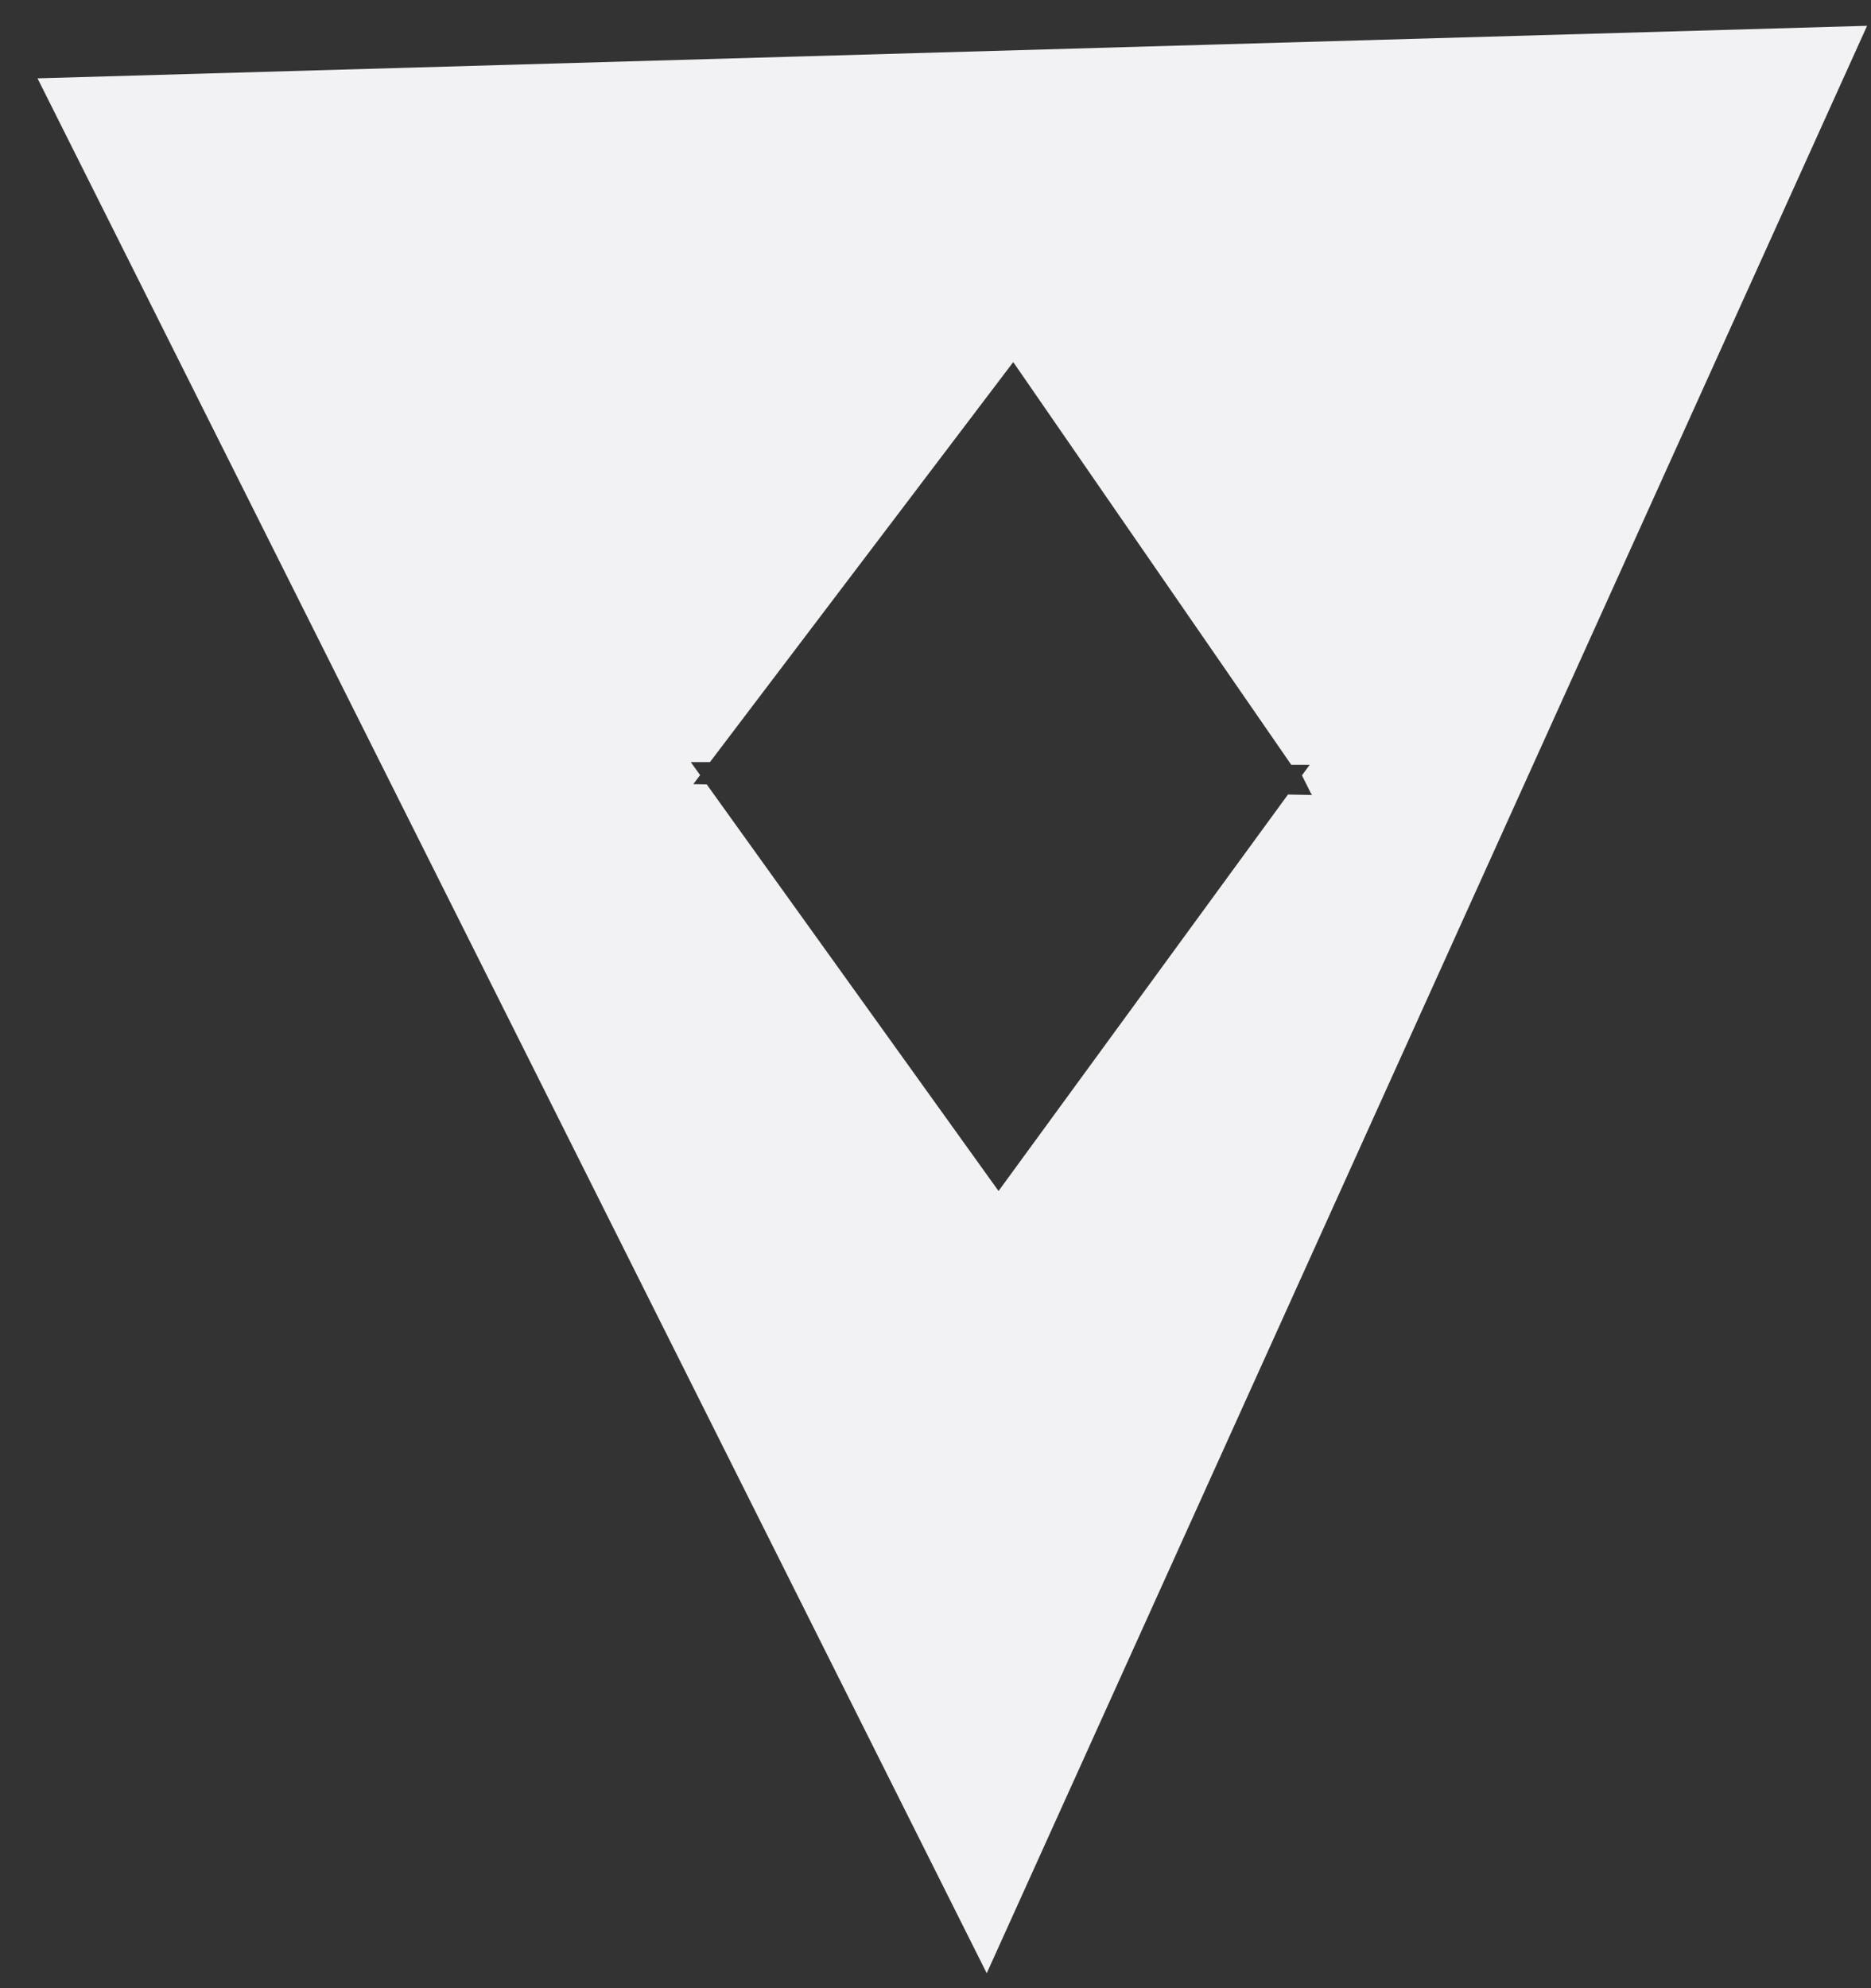 <svg width="32" height="34" viewBox="0 0 32 34" fill="none" xmlns="http://www.w3.org/2000/svg">
<rect x="0" y="0" width="32" height="34" fill="#333333" stroke="none"/>
<path d="M17.482 20.662L22.279 14.092L22.432 14.095L23.406 14.112L22.852 13.311L22.851 13.309L23.381 12.584L22.402 12.579L22.347 12.579L17.741 5.908L17.349 5.34L16.931 5.89L11.894 12.533L11.816 12.533L10.837 12.528L11.353 13.247L10.864 13.892L11.827 13.909L16.672 20.659L17.074 21.22L17.482 20.662ZM16.853 32.582L1.44 1.817L31.148 0.964L16.853 32.582Z" fill="#F2F1F3" stroke="#F2F1F3"/>
</svg>
